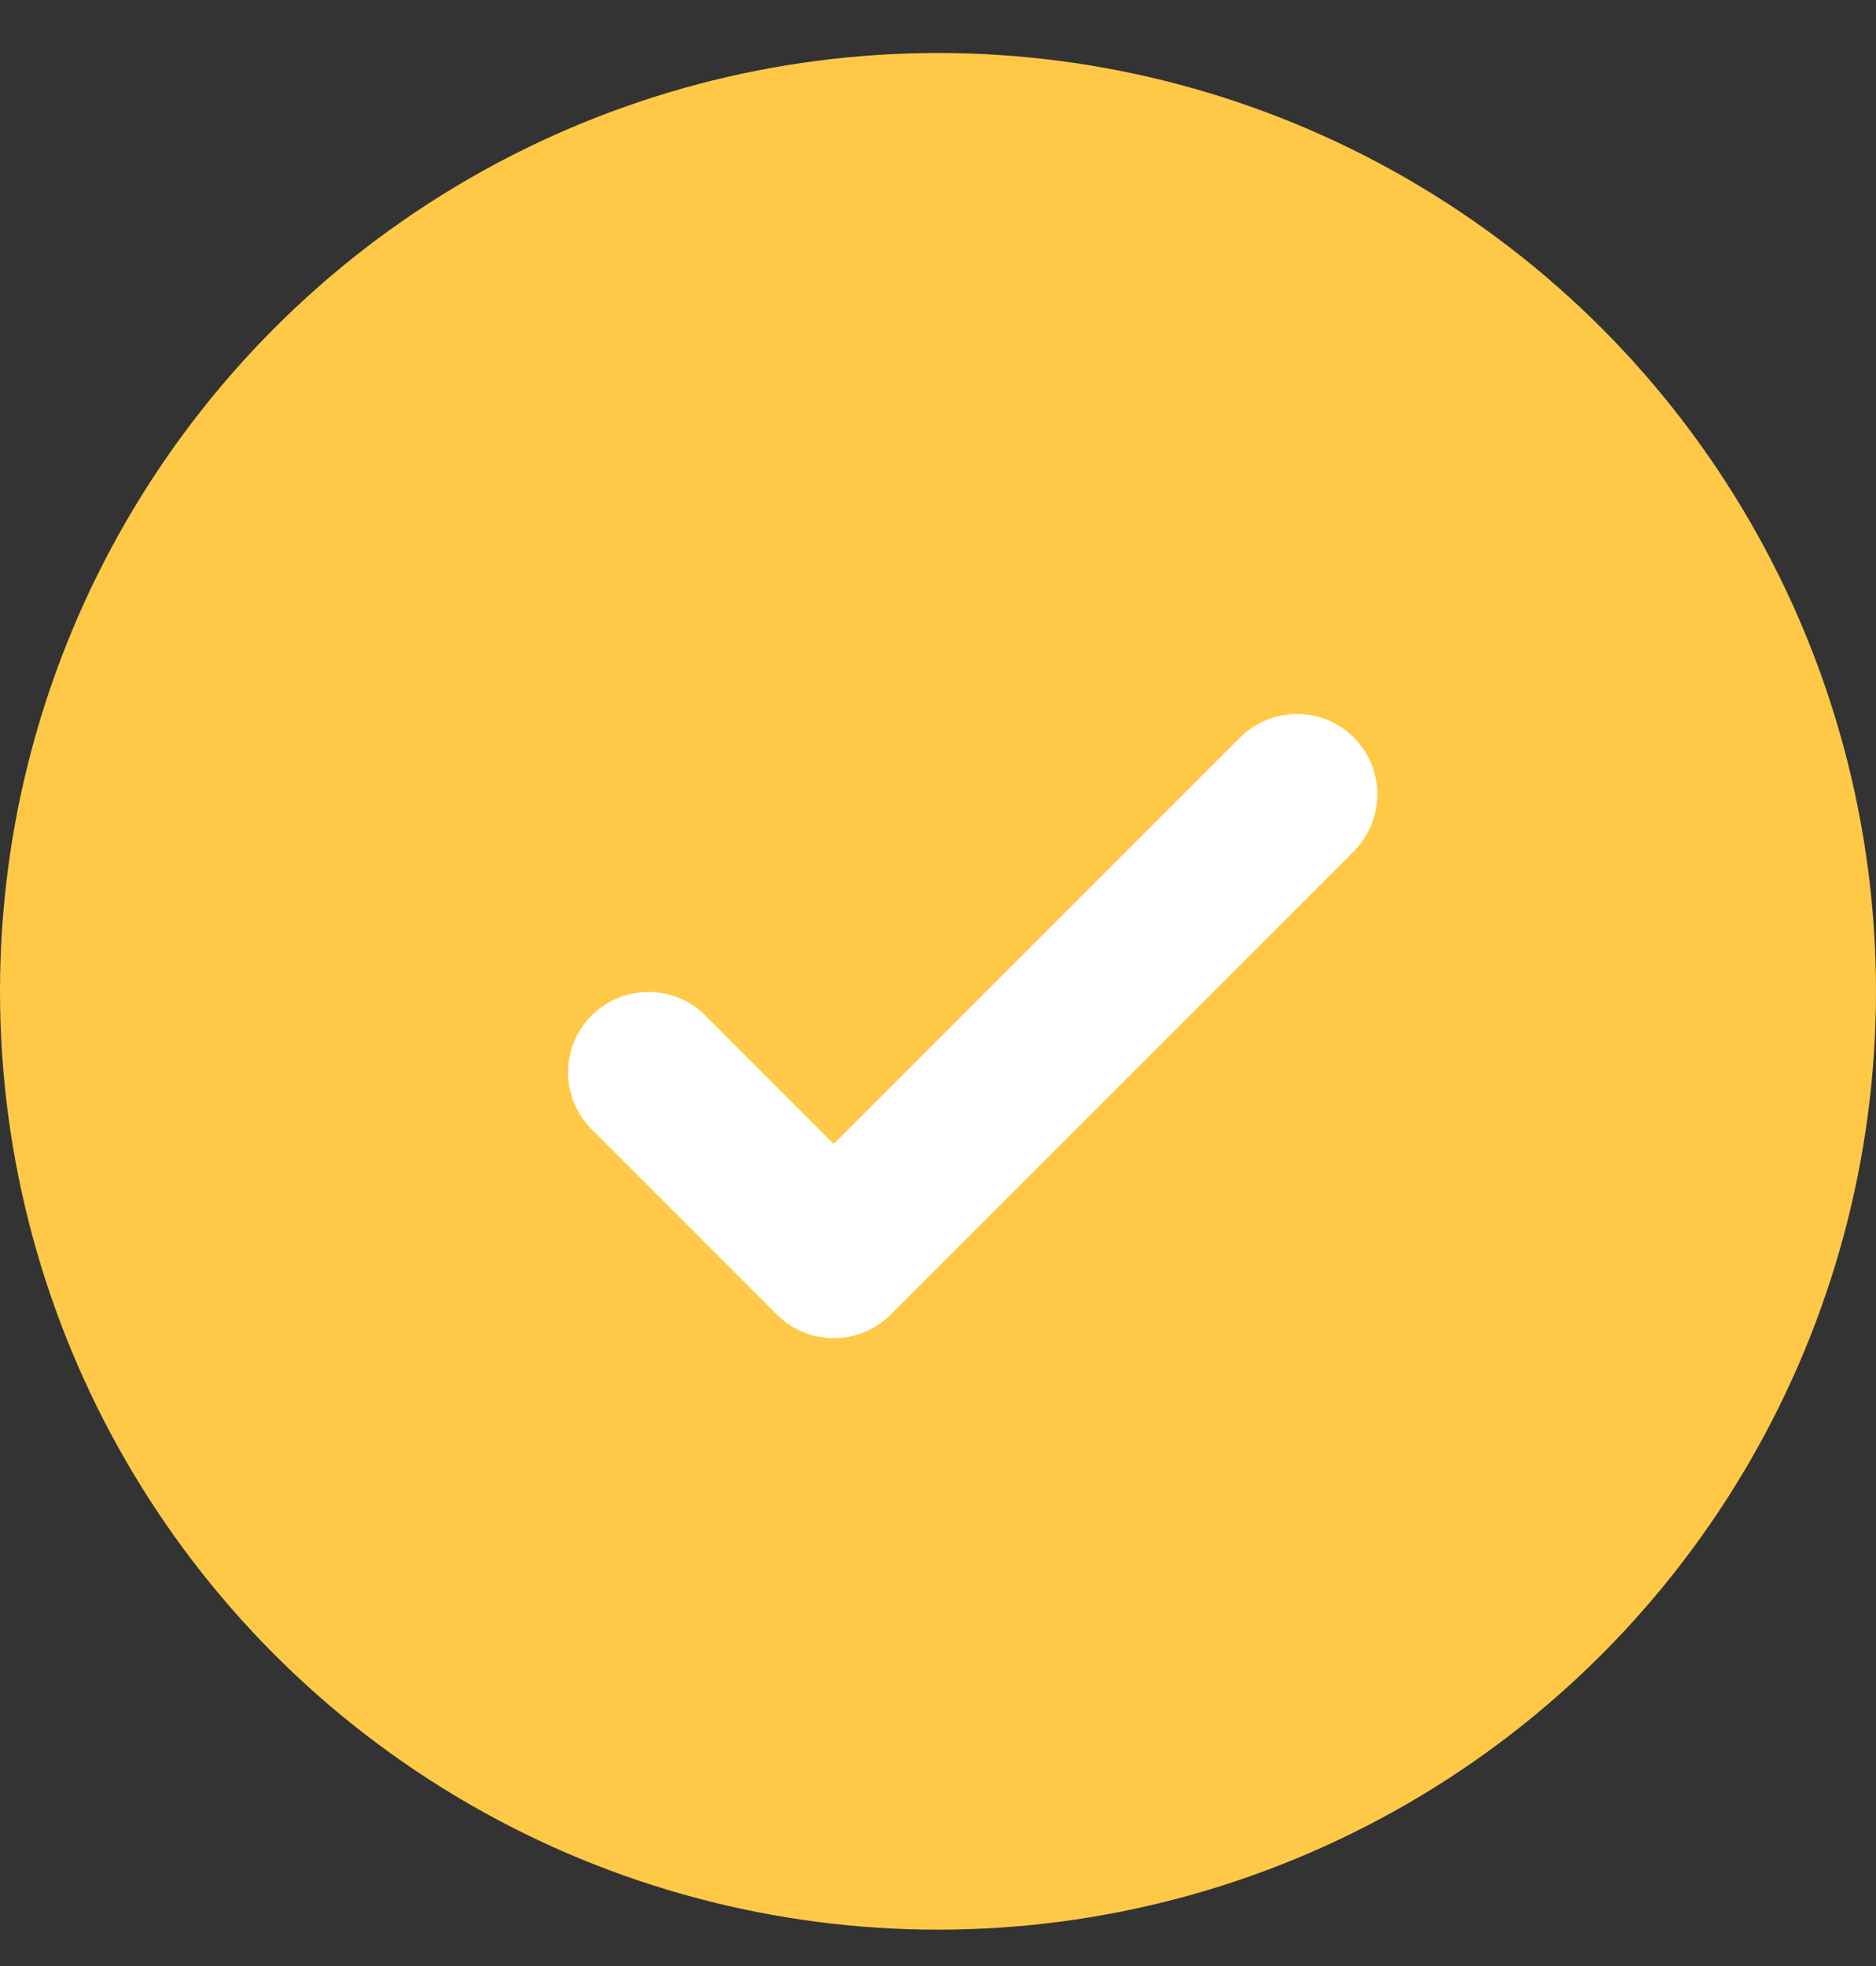 <svg width="21" height="22" viewBox="0 0 21 22" fill="none" xmlns="http://www.w3.org/2000/svg">
<rect x="0" y="0" width="21" height="22" fill="#333333" stroke="none"/>
<circle cx="10.5" cy="11.093" r="10.5" fill="#FFC947"/>
<path d="M7.259 12L9.333 14.074L14.518 8.889" stroke="white" stroke-width="1.8" stroke-linecap="round" stroke-linejoin="round"/>
</svg>
